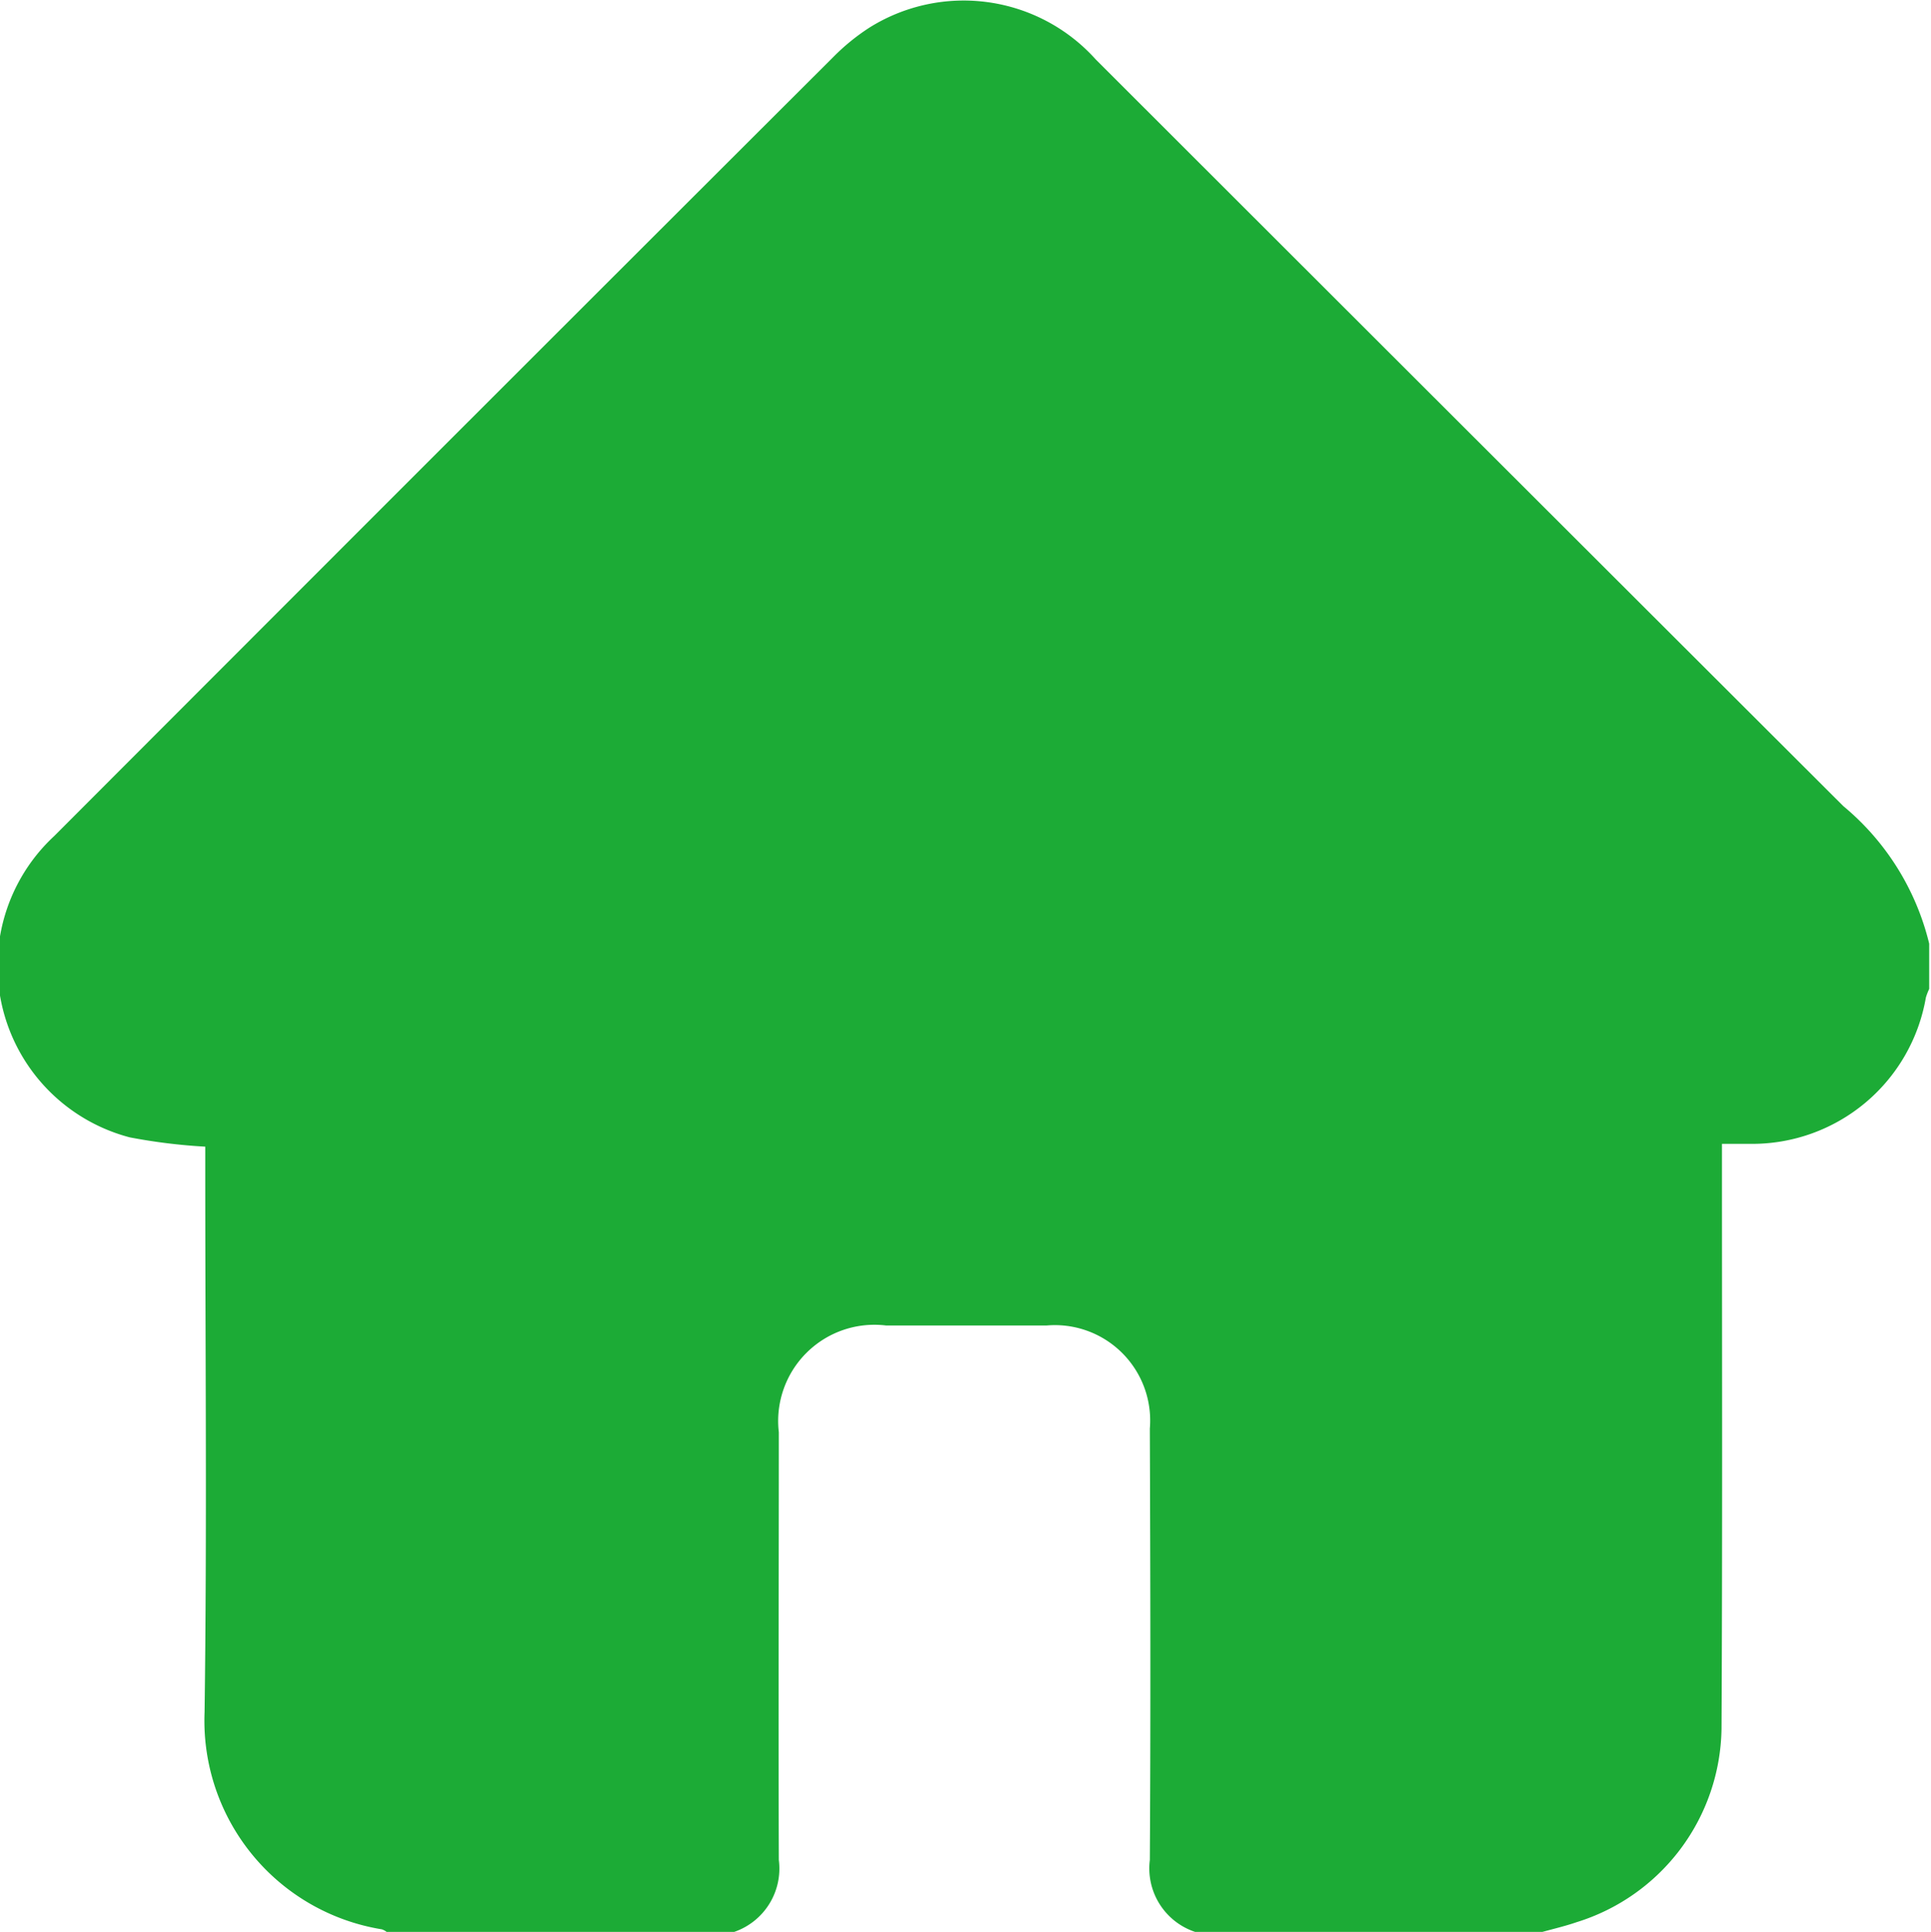 <svg id="Component_4_2" data-name="Component 4 – 2" xmlns="http://www.w3.org/2000/svg" width="25.58" height="25.589" viewBox="0 0 25.58 25.589">
  <path id="Path_2903" data-name="Path 2903" d="M69.356,1047.82h-4.6a.886.886,0,0,1-.6-.952c.012-1.905.007-3.81,0-5.715a1.263,1.263,0,0,0-1.371-1.365q-1.06,0-2.121,0a1.275,1.275,0,0,0-1.423,1.414c0,1.888-.007,3.776,0,5.665a.887.887,0,0,1-.594.954h-4.6a.21.21,0,0,0-.064-.035,2.8,2.8,0,0,1-2.349-2.878c.033-2.405.009-4.812.009-7.218v-.271a7.537,7.537,0,0,1-1-.123,2.347,2.347,0,0,1-1-3.992q5.153-5.162,10.316-10.314a2.829,2.829,0,0,1,.482-.393,2.352,2.352,0,0,1,3,.423q4.948,4.944,9.9,9.887a3.41,3.41,0,0,1,1.139,1.823v.6a.781.781,0,0,0-.044.114,2.335,2.335,0,0,1-2.325,1.938h-.376v.337c0,2.472.007,4.944-.006,7.415a2.725,2.725,0,0,1-1.922,2.558C69.675,1047.738,69.515,1047.777,69.356,1047.82Z" transform="translate(-48.924 -1022.231)" fill="#1cab36"/>
</svg>
